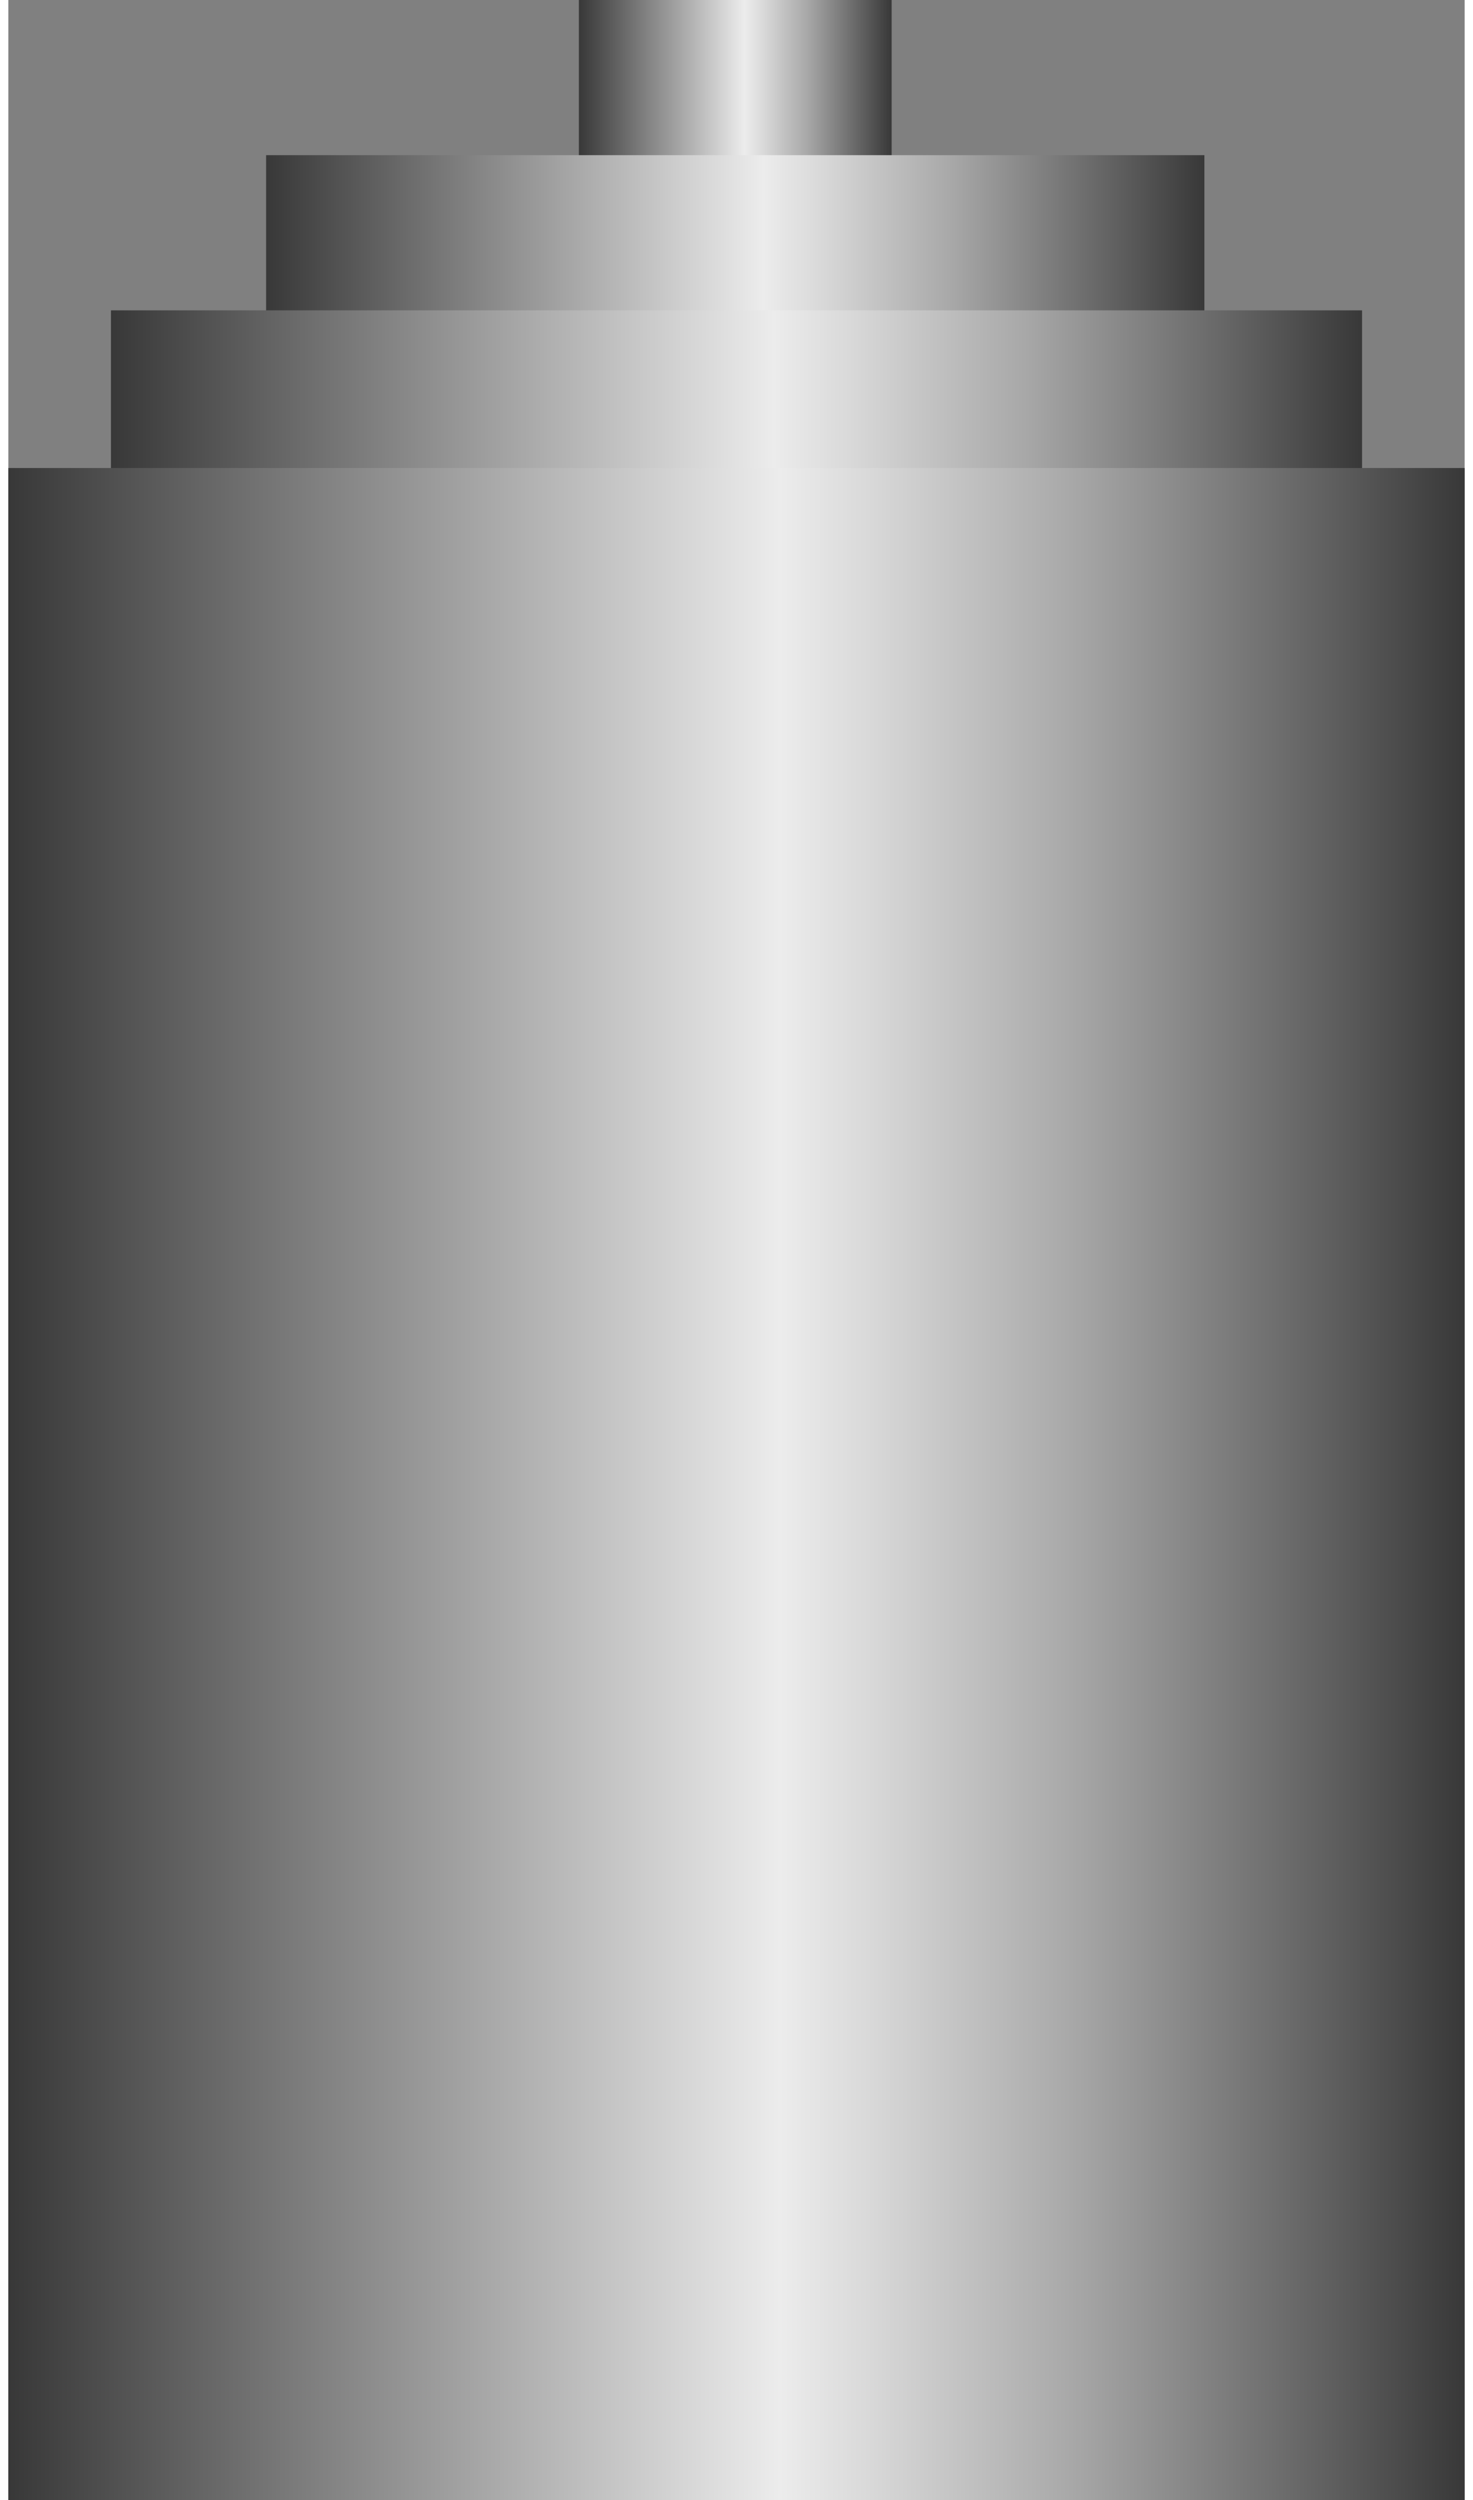 <!DOCTYPE svg PUBLIC "-//W3C//DTD SVG 1.1//EN" "http://www.w3.org/Graphics/SVG/1.1/DTD/svg11.dtd"><svg version="1.1" xmlns="http://www.w3.org/2000/svg" xmlns:xlink="http://www.w3.org/1999/xlink" width="66px" height="112px" viewBox="0 0 65.541 112.5" enable-background="new 0 0 65.541 112.5" xml:space="preserve">
<rect x="0" y="0" width="65.541" height="112.5" fill="#808080" stroke="none"/>
<g id="Group_TankBody">
<linearGradient id="SVGID_1_" gradientUnits="userSpaceOnUse" x1="25.676" y1="4.06" x2="39.753" y2="4.06">
	<stop offset="0" style="stop-color:#383838" />
	<stop offset="0.53" style="stop-color:#ECECEC" />
	<stop offset="0.59" style="stop-color:#D9D9D9" />
	<stop offset="0.73" style="stop-color:#A8A8A8" />
	<stop offset="0.92" style="stop-color:#5A5A5A" />
	<stop offset="1" style="stop-color:#383838" />
</linearGradient>
<path fill="url(#SVGID_1_)" d="M25.676,8.119h14.077V0H25.676V8.119z" />
<linearGradient id="SVGID_2_" gradientUnits="userSpaceOnUse" x1="11.6" y1="10.716" x2="53.829" y2="10.716">
	<stop offset="0" style="stop-color:#383838" />
	<stop offset="0.53" style="stop-color:#ECECEC" />
	<stop offset="0.59" style="stop-color:#D9D9D9" />
	<stop offset="0.73" style="stop-color:#A8A8A8" />
	<stop offset="0.92" style="stop-color:#5A5A5A" />
	<stop offset="1" style="stop-color:#383838" />
</linearGradient>
<path fill="url(#SVGID_2_)" d="M11.6,14.451h42.229V6.982H11.6V14.451z" />
<linearGradient id="SVGID_3_" gradientUnits="userSpaceOnUse" x1="4.617" y1="18.266" x2="60.924" y2="18.266">
	<stop offset="0" style="stop-color:#383838" />
	<stop offset="0.53" style="stop-color:#ECECEC" />
	<stop offset="0.59" style="stop-color:#D9D9D9" />
	<stop offset="0.73" style="stop-color:#A8A8A8" />
	<stop offset="0.92" style="stop-color:#5A5A5A" />
	<stop offset="1" style="stop-color:#383838" />
</linearGradient>
<path fill="url(#SVGID_3_)" d="M4.617,22.568h56.307v-8.604H4.617V22.568z" />
<linearGradient id="SVGID_4_" gradientUnits="userSpaceOnUse" x1="2.441406e-004" y1="66.779" x2="65.541" y2="66.779">
	<stop offset="0" style="stop-color:#383838" />
	<stop offset="0.53" style="stop-color:#ECECEC" />
	<stop offset="0.59" style="stop-color:#D9D9D9" />
	<stop offset="0.73" style="stop-color:#A8A8A8" />
	<stop offset="0.92" style="stop-color:#5A5A5A" />
	<stop offset="1" style="stop-color:#383838" />
</linearGradient>
<path fill="url(#SVGID_4_)" d="M0,21.059h65.541V112.5H0V21.059z" />
</g>
</svg>